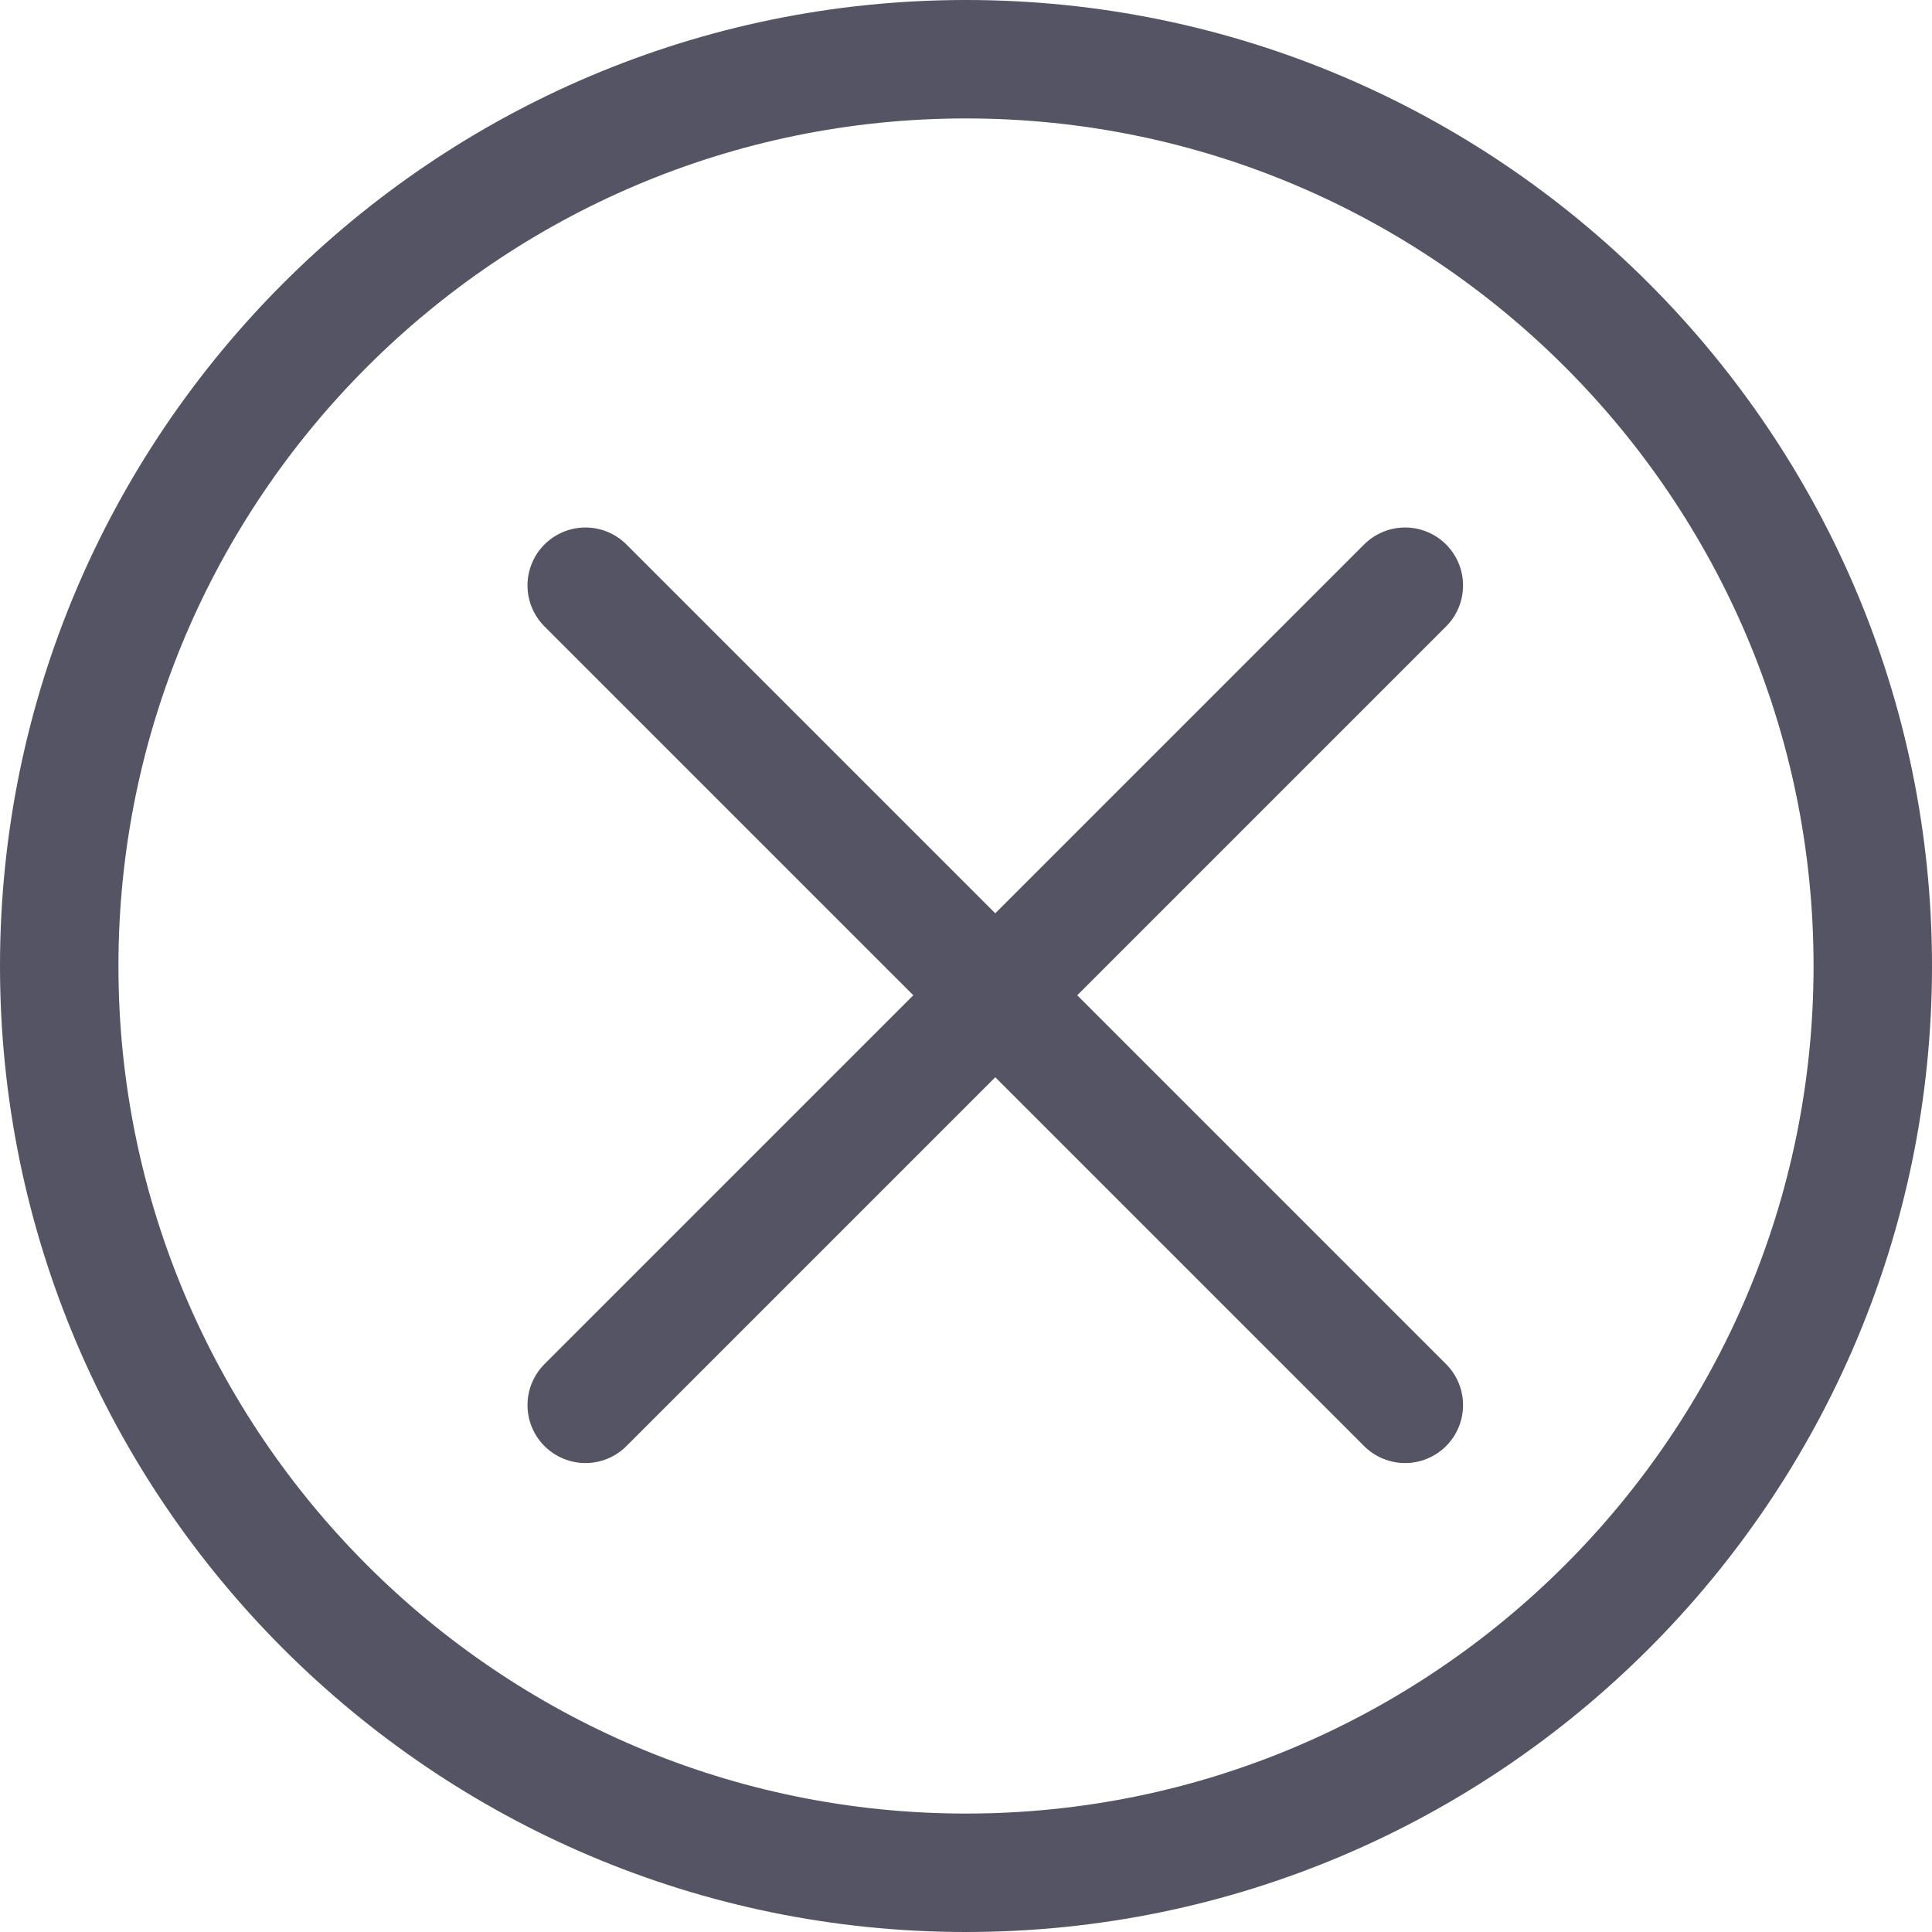 <?xml version="1.0" encoding="UTF-8"?>
<svg width="33px" height="33px" viewBox="0 0 33 33" version="1.1" xmlns="http://www.w3.org/2000/svg" xmlns:xlink="http://www.w3.org/1999/xlink">
    <!-- Generator: Sketch 50.2 (55047) - http://www.bohemiancoding.com/sketch -->
    <title>Group 12</title>
    <desc>Created with Sketch.</desc>
    <defs></defs>
    <g id="Page-1" stroke="none" stroke-width="1" fill="none" fill-rule="evenodd">
        <g id="Asilinks_Ciente_Dashboard_Sin-Requerimientos_Tablet-Copy" transform="translate(-398, -572)">
            <g id="Group-12" transform="translate(398, 572)">
                <path d="M16.5,2.023 C8.517,2.023 2.023,8.518 2.023,16.5 C2.023,24.482 8.517,30.977 16.5,30.977 C24.482,30.977 30.977,24.482 30.977,16.5 C30.977,8.518 24.482,2.023 16.5,2.023 M16.5,33 C7.401,33 0,25.599 0,16.5 C0,7.402 7.401,0 16.5,0 C25.598,0 33,7.402 33,16.5 C33,25.599 25.598,33 16.5,33" id="Fill-3" fill="#555464"></path>
                <path d="M24,10 L10,24" id="Line-2" stroke="#555464" stroke-width="1.98" stroke-linecap="round" stroke-linejoin="round"></path>
                <path d="M10,10 L24,24" id="Line-2" stroke="#555464" stroke-width="1.98" stroke-linecap="round" stroke-linejoin="round"></path>
            </g>
        </g>
    </g>
</svg>